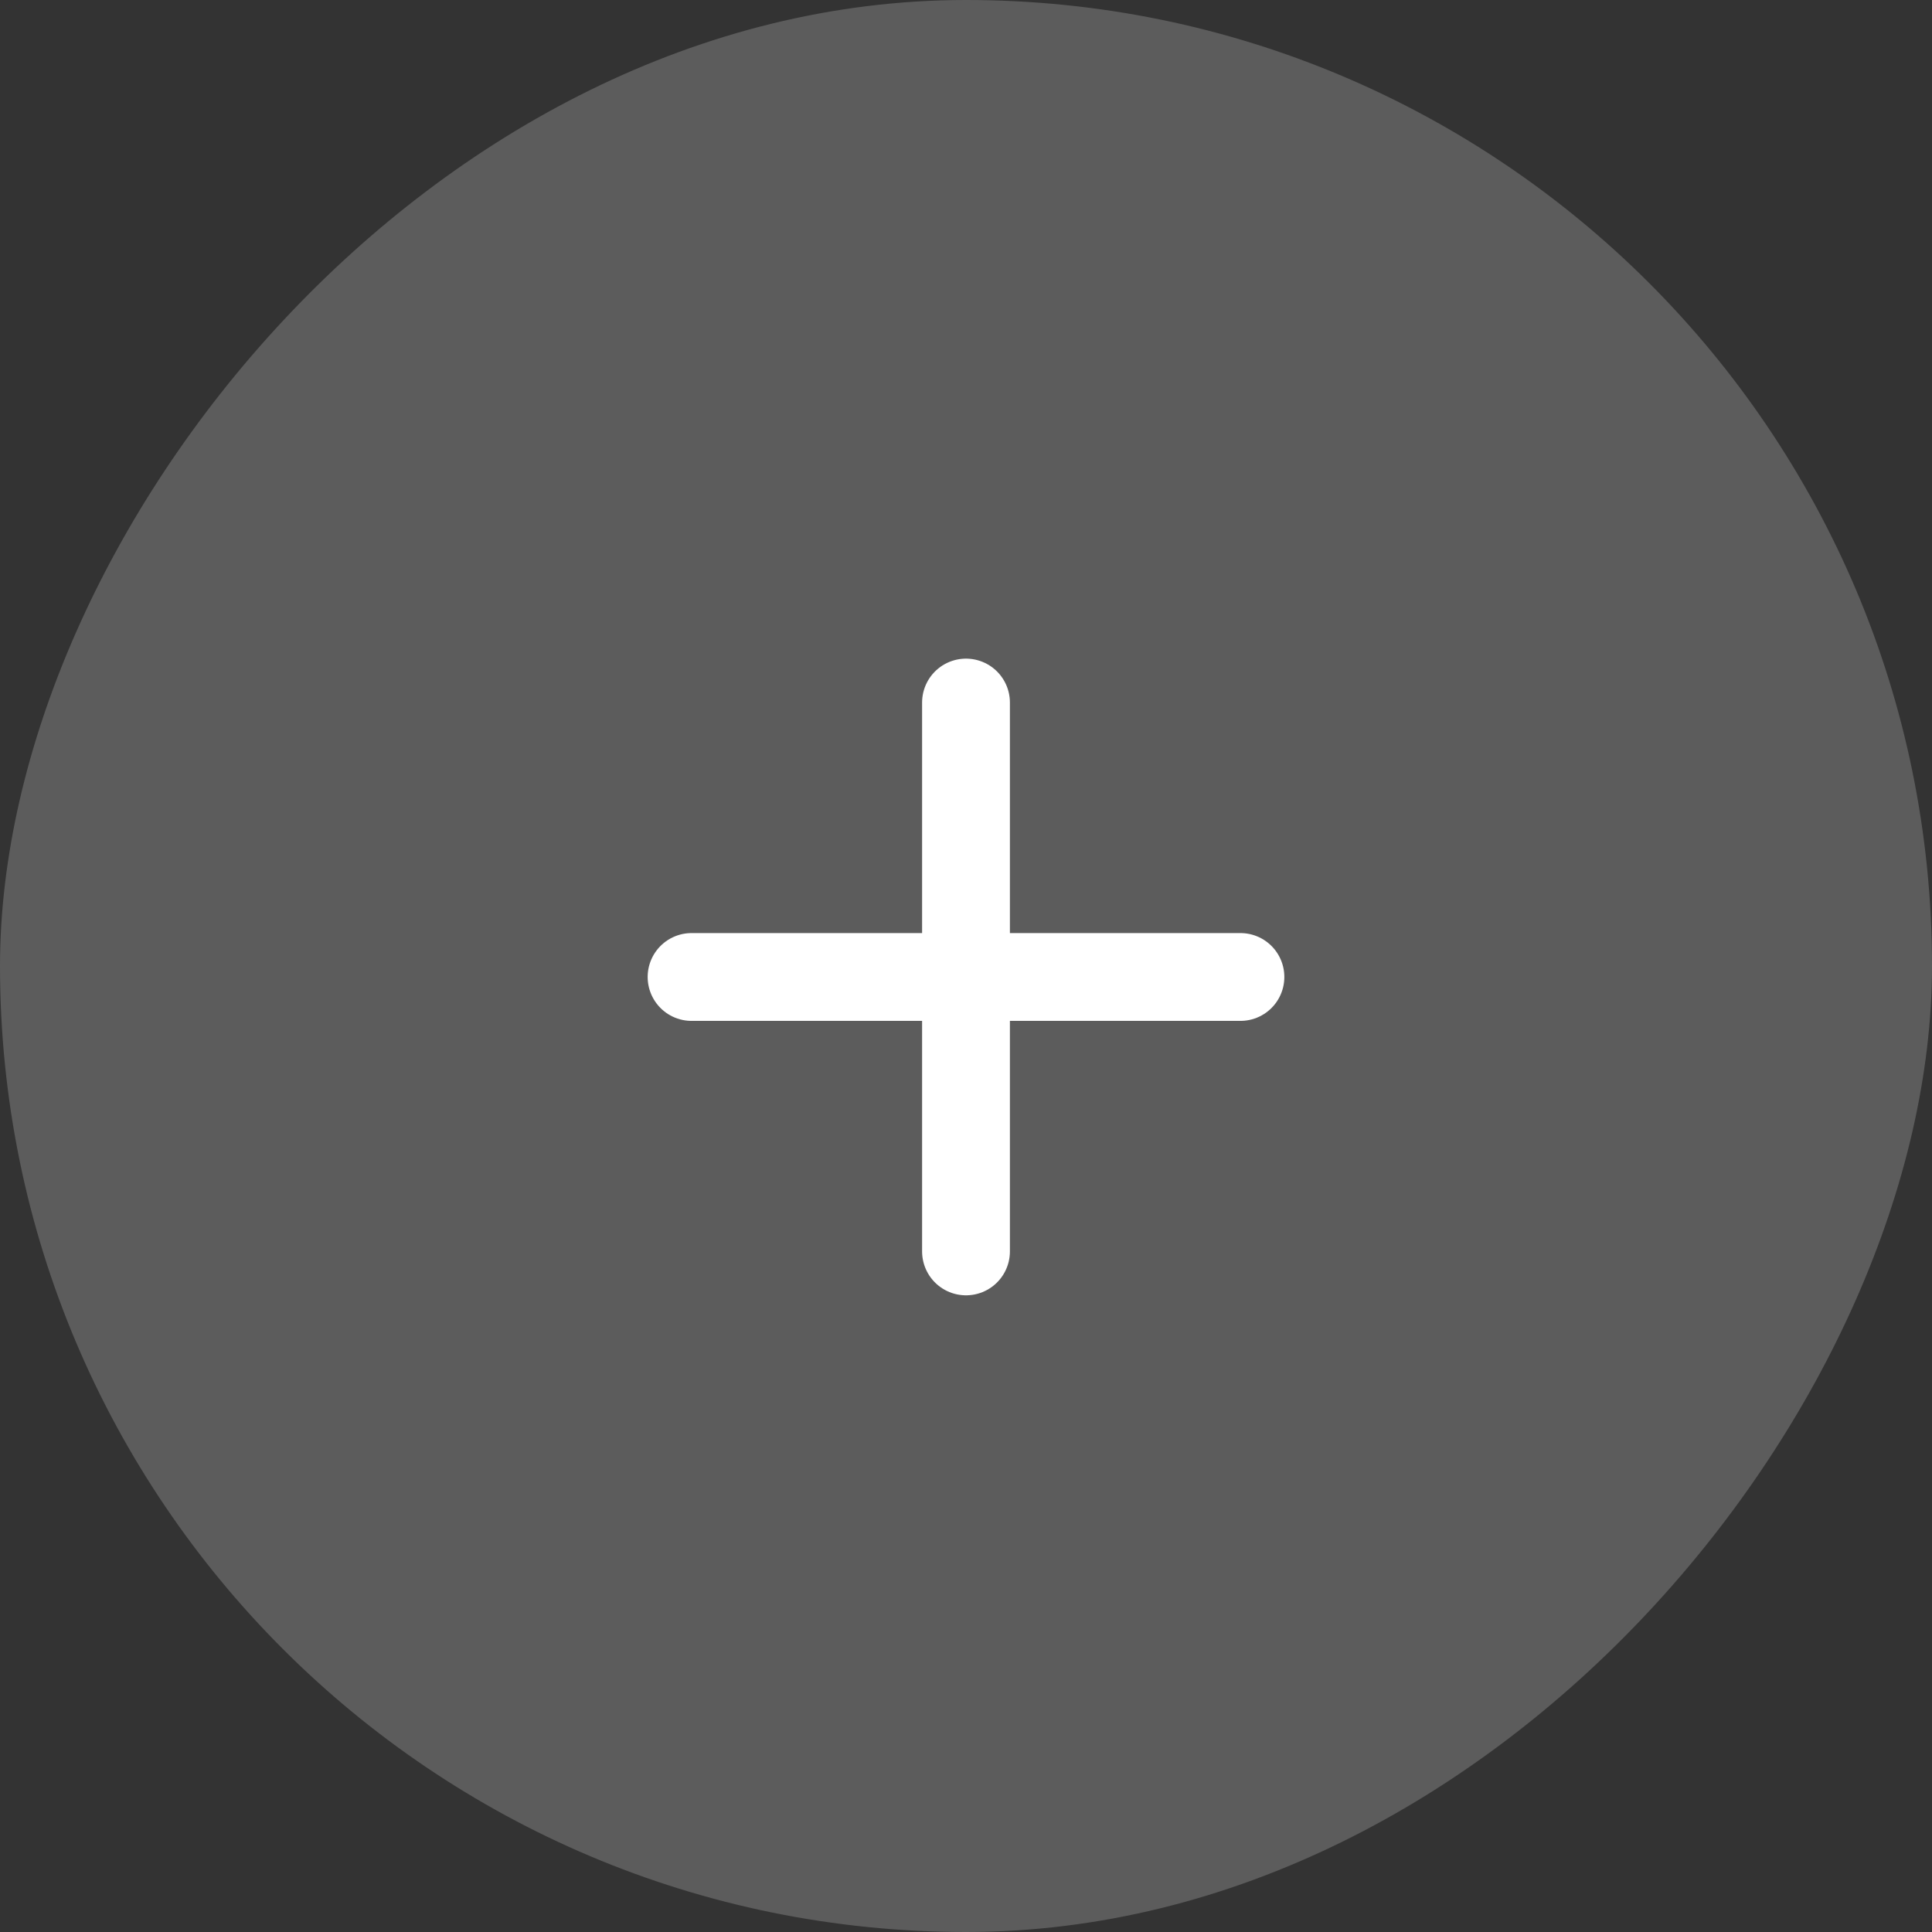 <svg width="44" height="44" viewBox="0 0 44 44" fill="none" xmlns="http://www.w3.org/2000/svg">
<rect x="0" y="0" width="44" height="44" fill="#333333" stroke="none"/>
<rect width="44" height="44" rx="22" transform="matrix(-1 0 0 1 44 0)" fill="white" fill-opacity="0.2"/>
<path d="M22 28.5L22 16" stroke="white" stroke-width="2" stroke-linecap="round" stroke-linejoin="round"/>
<path d="M15.75 22.25L28.25 22.25" stroke="white" stroke-width="2" stroke-linecap="round" stroke-linejoin="round"/>
</svg>
